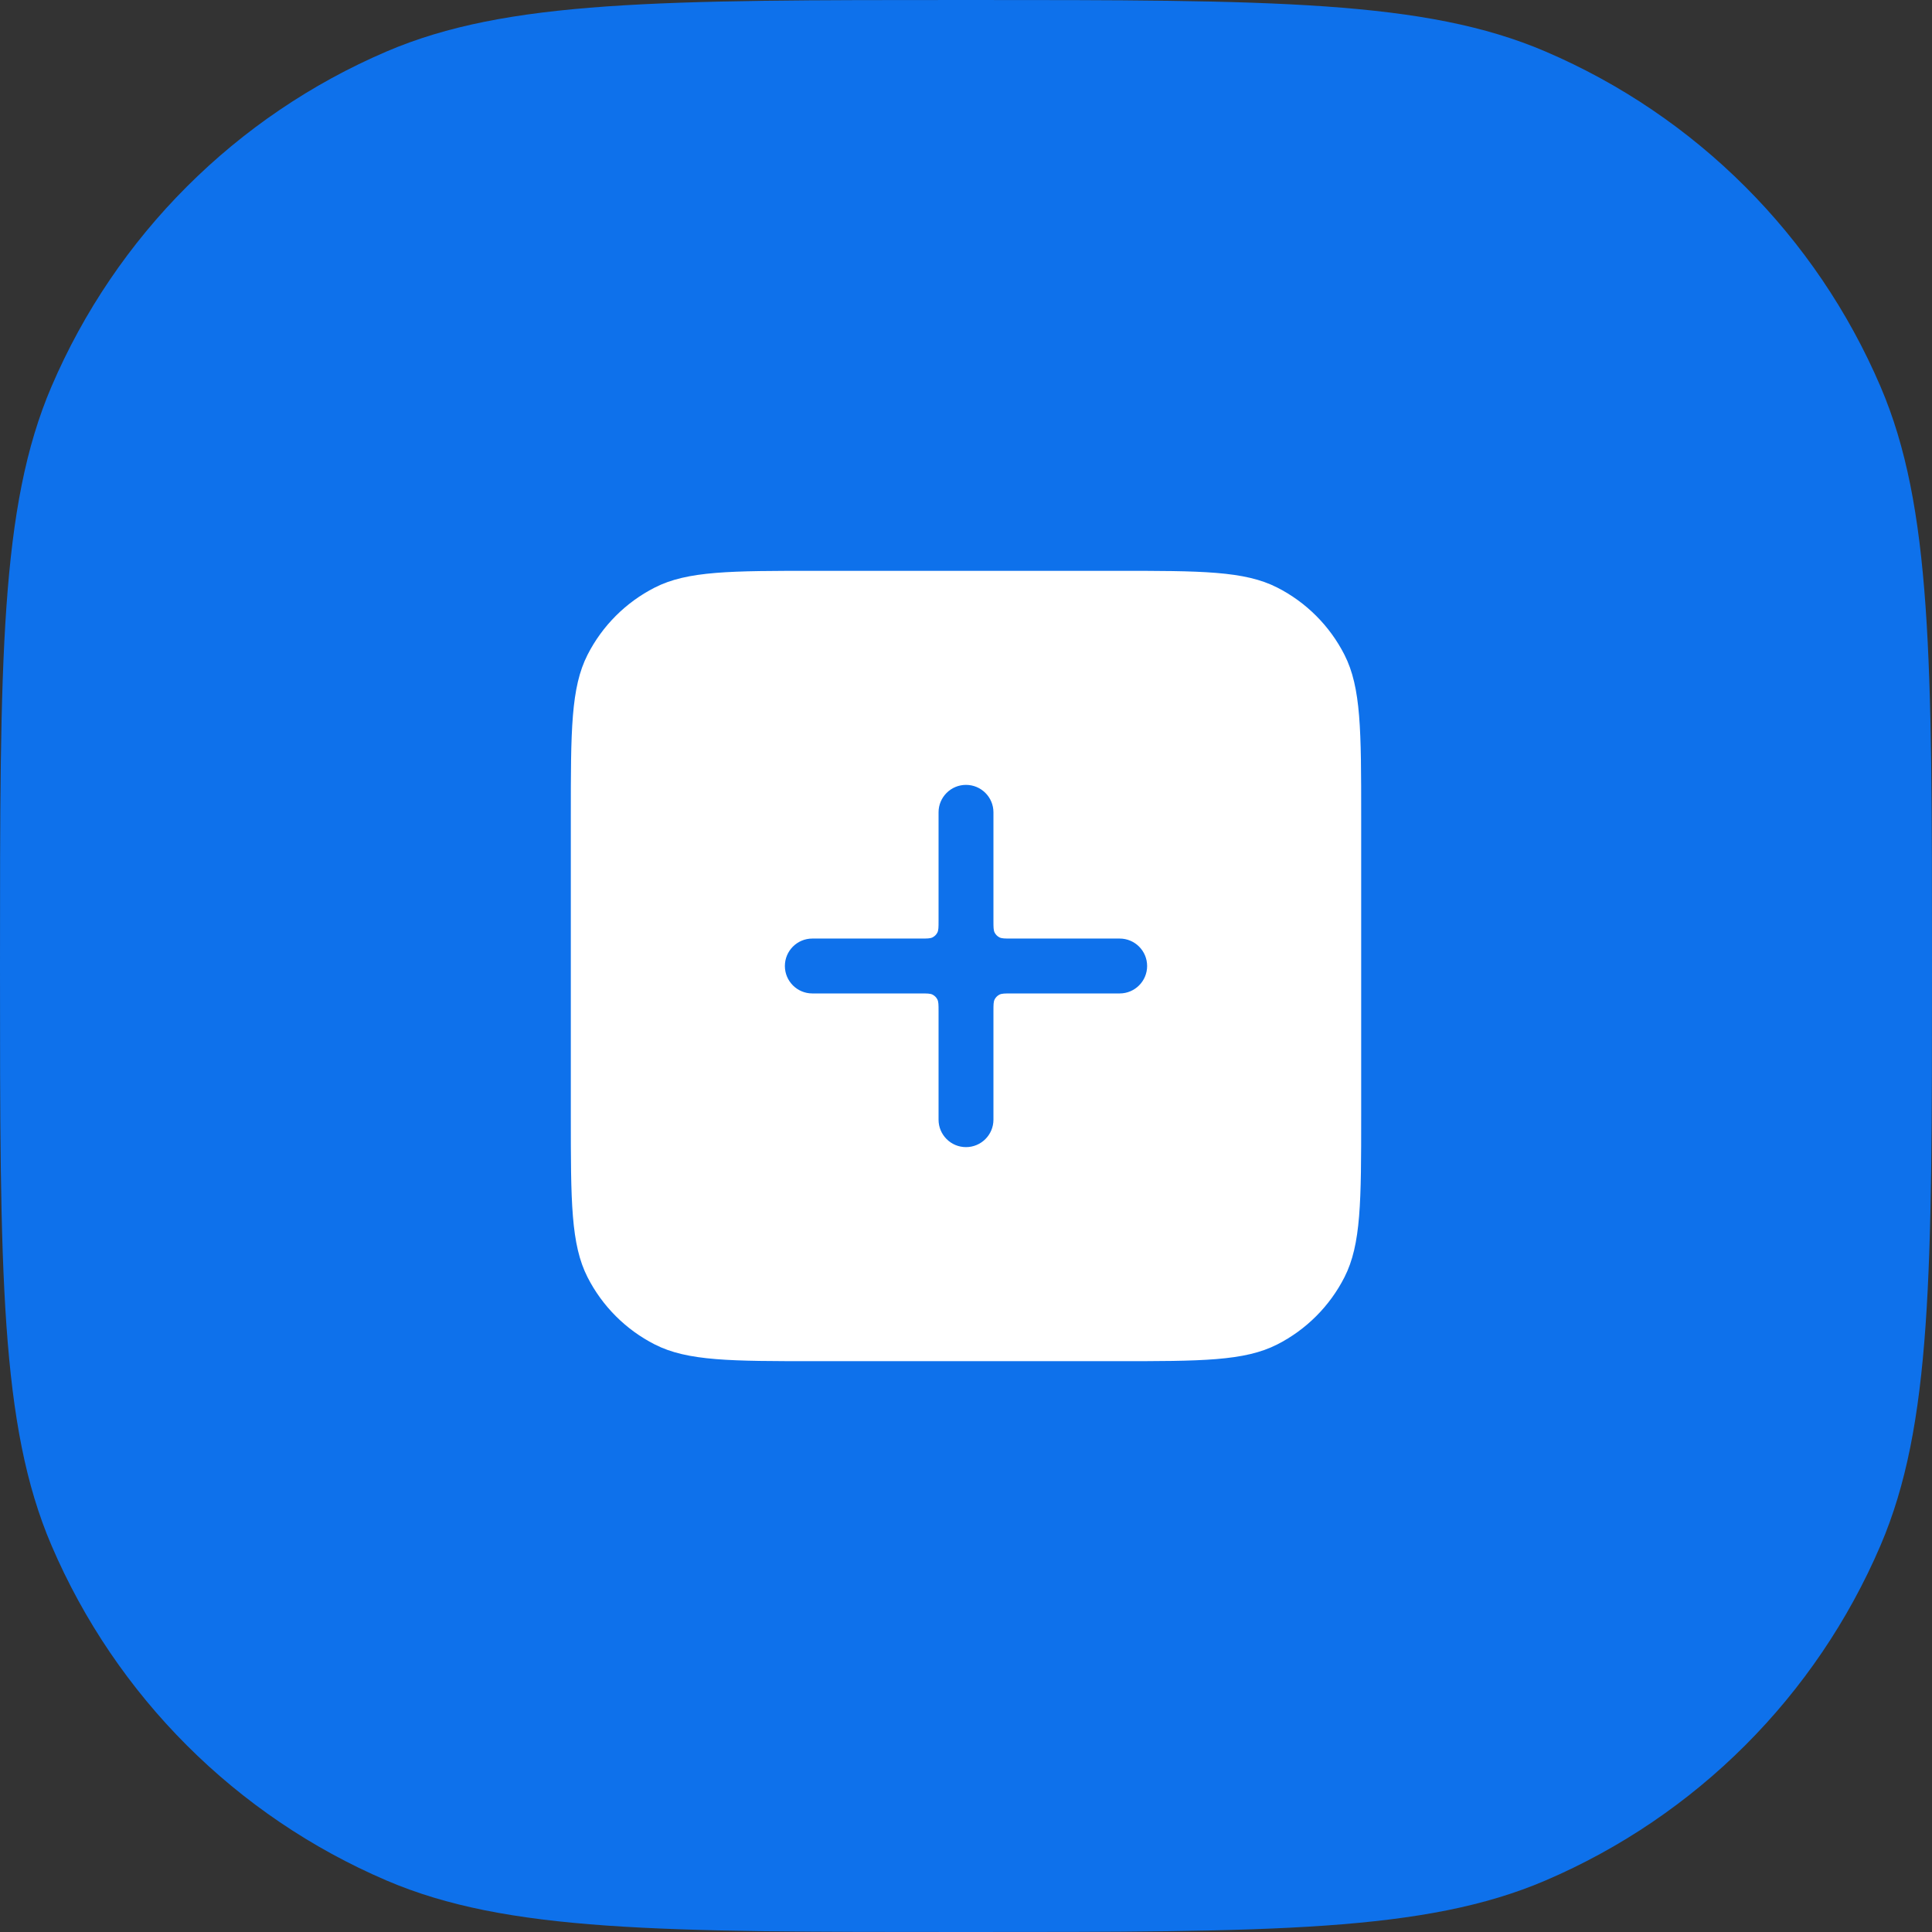 <svg width="88" height="88" viewBox="0 0 88 88" fill="none" xmlns="http://www.w3.org/2000/svg">
<rect x="0" y="0" width="88" height="88" fill="#333333" stroke="none"/>
<path fill-rule="evenodd" clip-rule="evenodd" d="M0 44C0 30.056 0 23.084 2.345 17.608C5.282 10.748 10.748 5.282 17.608 2.345C23.084 0 30.056 0 44 0C57.944 0 64.916 0 70.392 2.345C77.252 5.282 82.718 10.748 85.655 17.608C88 23.084 88 30.056 88 44C88 57.944 88 64.916 85.655 70.392C82.718 77.252 77.252 82.718 70.392 85.655C64.916 88 57.944 88 44 88C30.056 88 23.084 88 17.608 85.655C10.748 82.718 5.282 77.252 2.345 70.392C0 64.916 0 57.944 0 44Z" fill="#0E71EB"/>
<path fill-rule="evenodd" clip-rule="evenodd" d="M26.763 29.822C26 31.319 26 33.28 26 37.2V50.8C26 54.72 26 56.681 26.763 58.178C27.434 59.495 28.505 60.566 29.822 61.237C31.319 62 33.28 62 37.2 62H50.8C54.72 62 56.681 62 58.178 61.237C59.495 60.566 60.566 59.495 61.237 58.178C62 56.681 62 54.72 62 50.8V37.2C62 33.28 62 31.319 61.237 29.822C60.566 28.505 59.495 27.434 58.178 26.763C56.681 26 54.72 26 50.8 26H37.2C33.28 26 31.319 26 29.822 26.763C28.505 27.434 27.434 28.505 26.763 29.822ZM45.25 37C45.25 36.31 44.69 35.75 44 35.75C43.31 35.75 42.75 36.31 42.75 37V41.95C42.75 42.23 42.75 42.37 42.696 42.477C42.648 42.571 42.571 42.648 42.477 42.696C42.37 42.75 42.23 42.75 41.95 42.75H37C36.31 42.75 35.75 43.31 35.75 44C35.75 44.69 36.31 45.25 37 45.25H41.95C42.23 45.25 42.37 45.25 42.477 45.304C42.571 45.352 42.648 45.429 42.696 45.523C42.75 45.63 42.75 45.77 42.75 46.05V51C42.75 51.69 43.31 52.25 44 52.25C44.69 52.25 45.25 51.69 45.25 51V46.05C45.25 45.77 45.25 45.63 45.304 45.523C45.352 45.429 45.429 45.352 45.523 45.304C45.63 45.25 45.77 45.25 46.05 45.25H51C51.69 45.25 52.25 44.69 52.25 44C52.25 43.31 51.69 42.75 51 42.75H46.05C45.77 42.75 45.63 42.75 45.523 42.696C45.429 42.648 45.352 42.571 45.304 42.477C45.25 42.37 45.25 42.23 45.25 41.95V37Z" fill="white"/>
</svg>
